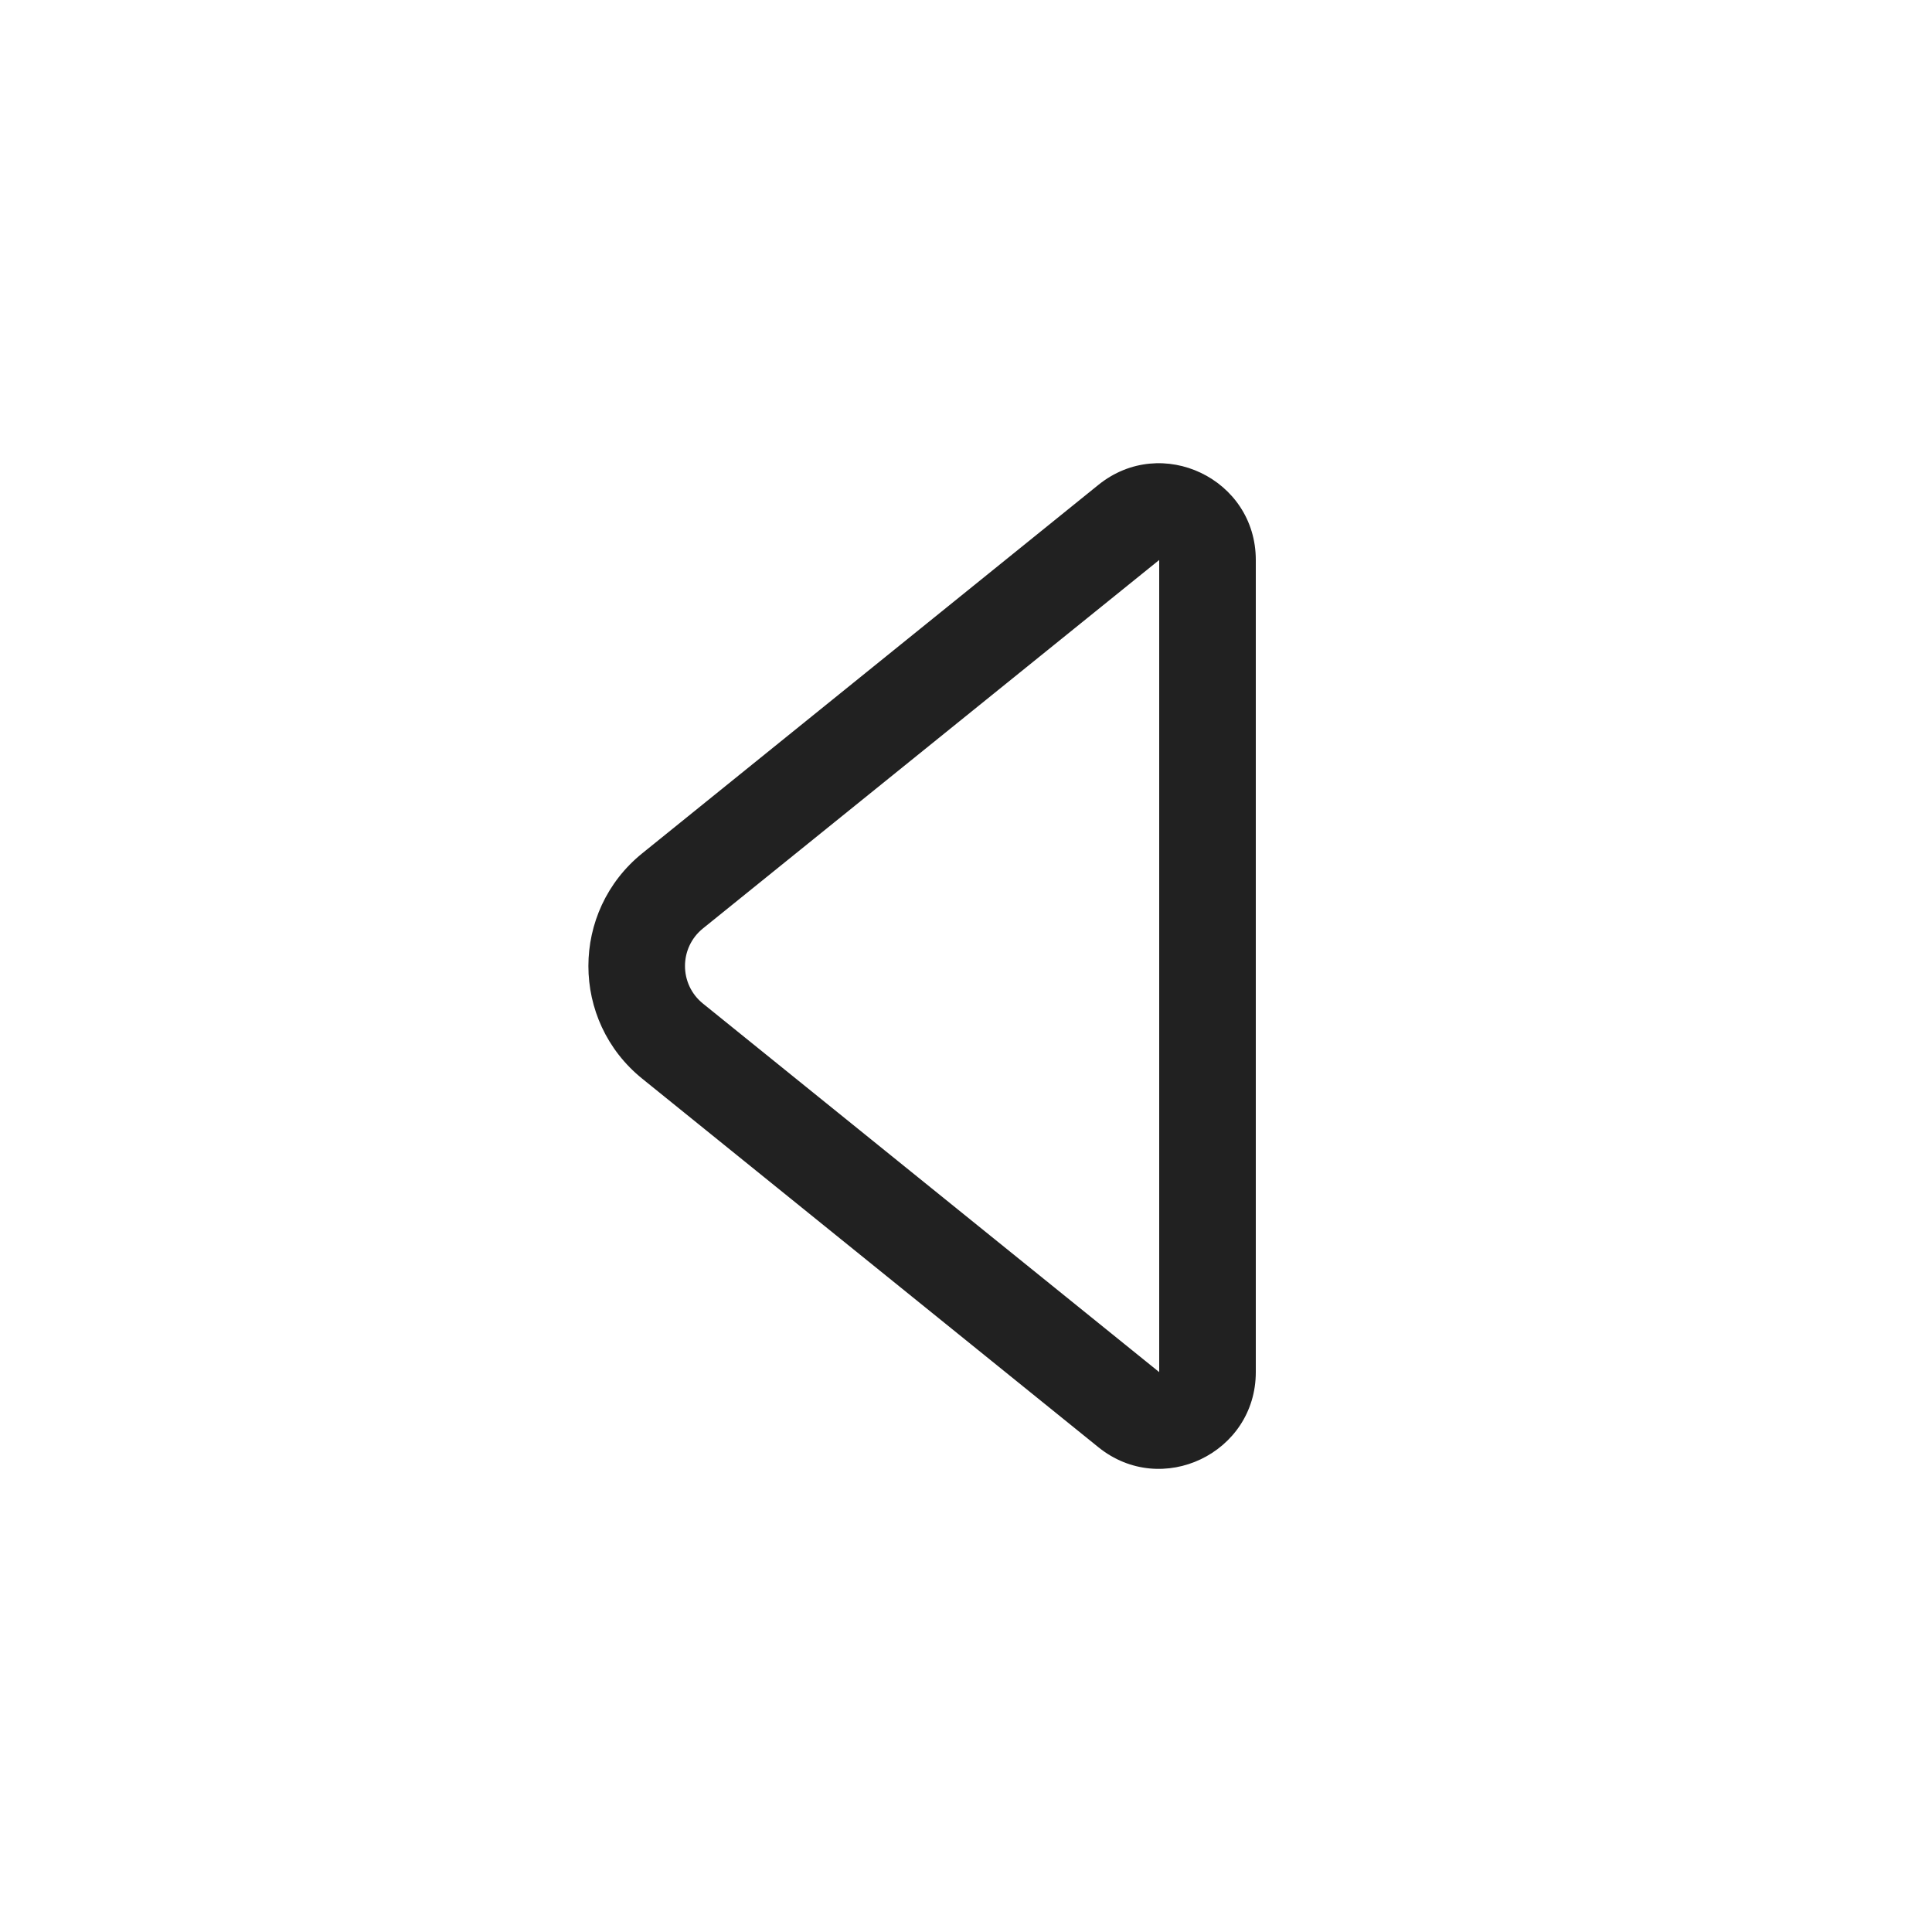 <svg width="20" height="20" viewBox="0 0 20 20" fill="none" xmlns="http://www.w3.org/2000/svg">
<path d="M11.371 14.982C12.025 15.51 13 15.044 13 14.204L13 5.797C13 4.956 12.025 4.491 11.371 5.019L6.649 8.833C5.905 9.434 5.905 10.567 6.649 11.167L11.371 14.982ZM12 5.797L12 14.204L7.277 10.389C7.029 10.189 7.029 9.811 7.277 9.611L12 5.797Z" fill="#212121"/>
</svg>
